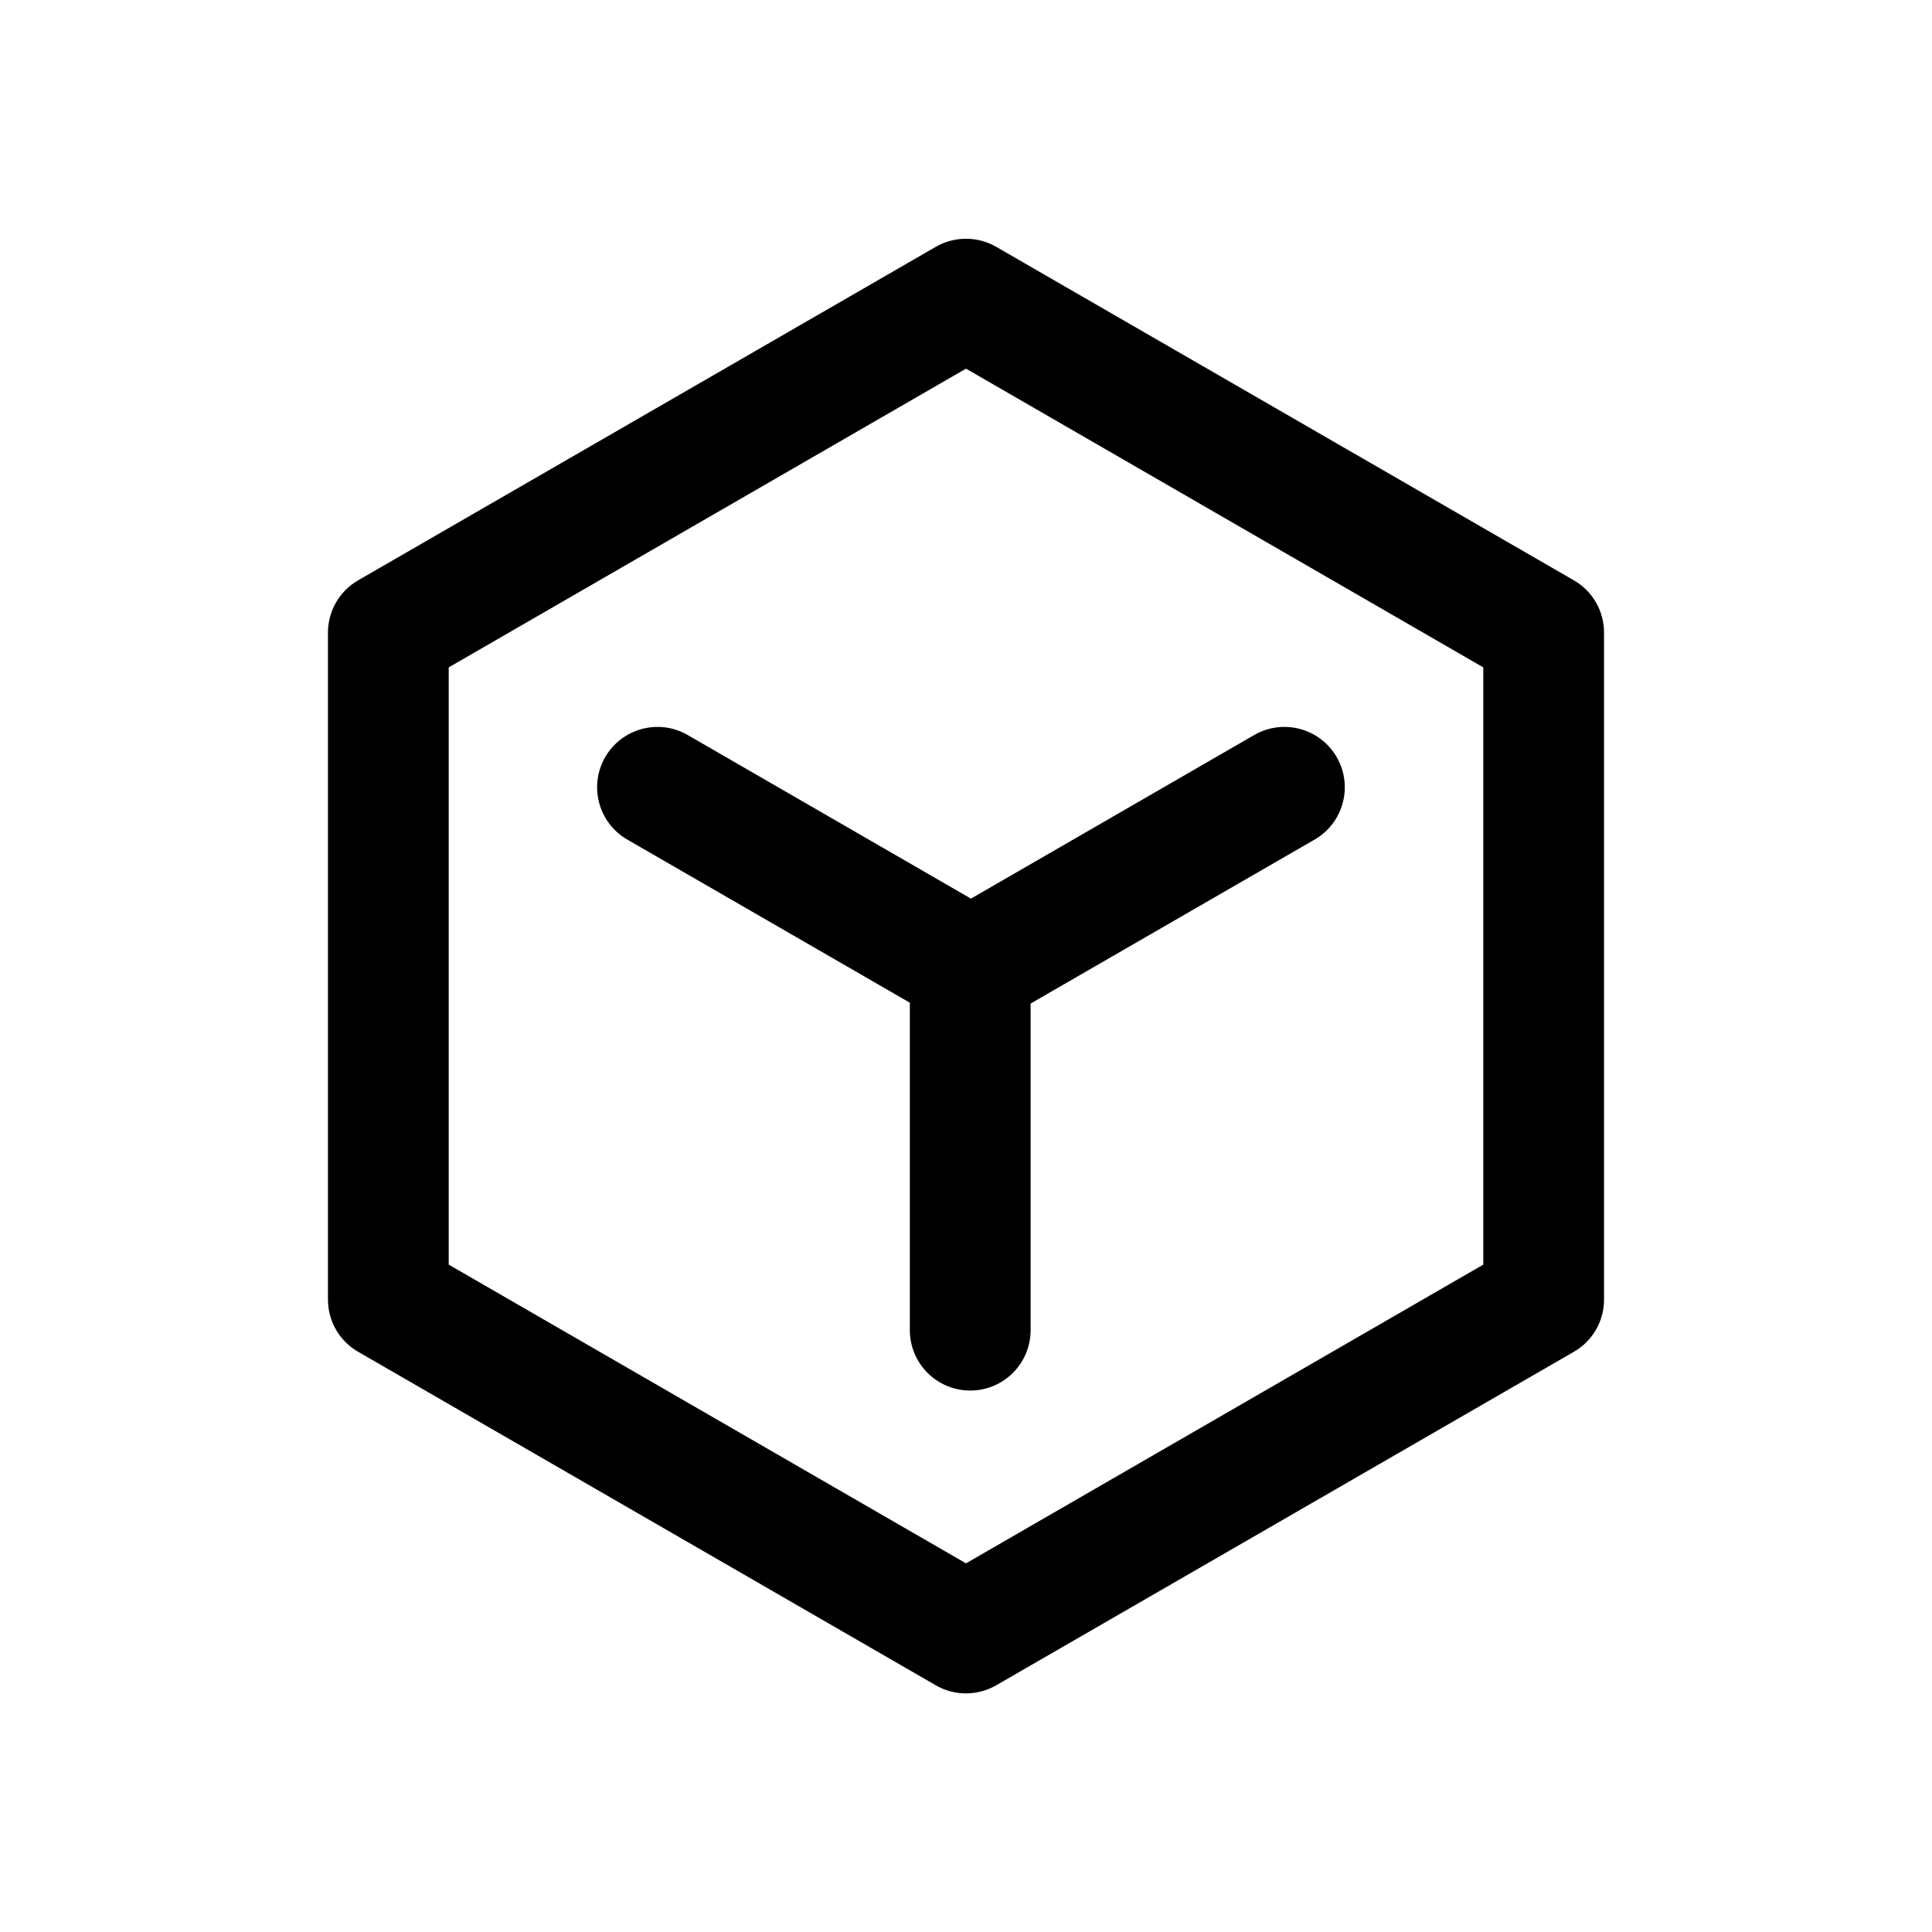 <?xml version="1.0" encoding="UTF-8"?>
<svg id="_图层_2" data-name="图层 2" xmlns="http://www.w3.org/2000/svg" width="16" height="16" viewBox="0 0 16 16">
  <defs>
    <style>
      .cls-1, .cls-2 {
        stroke-width: 0px;
      }

      .cls-2 {
        opacity: 0;
      }
    </style>
  </defs>
  <g id="_图层_1-2" data-name="图层 1">
    <g>
      <rect id="_矩形_122" data-name="矩形 122" class="cls-2" width="16" height="16"/>
      <path class="cls-1" d="M8,14.024c-.086,0-.173-.022-.25-.067l-4.784-2.762c-.155-.089-.25-.254-.25-.433v-5.523c0-.179.095-.344.25-.433l4.784-2.762c.154-.089.346-.089.5,0l4.784,2.762c.155.089.25.254.25.433v5.523c0,.179-.095.344-.25.433l-4.784,2.762c-.077.044-.164.067-.25.067ZM3.716,10.473l4.284,2.474,4.284-2.474v-4.946l-4.284-2.474-4.284,2.474v4.946Z"/>
      <path class="cls-1" d="M11.07,6.27c-.138-.239-.444-.321-.683-.183l-2.346,1.355-2.346-1.355c-.239-.138-.545-.056-.683.183s-.056.545.183.683l2.34,1.351v2.712c0,.276.224.5.5.5.276,0,.5-.224.5-.5v-2.705l2.352-1.358c.239-.138.321-.444.183-.683Z"/>
    </g>
  </g>
</svg>
